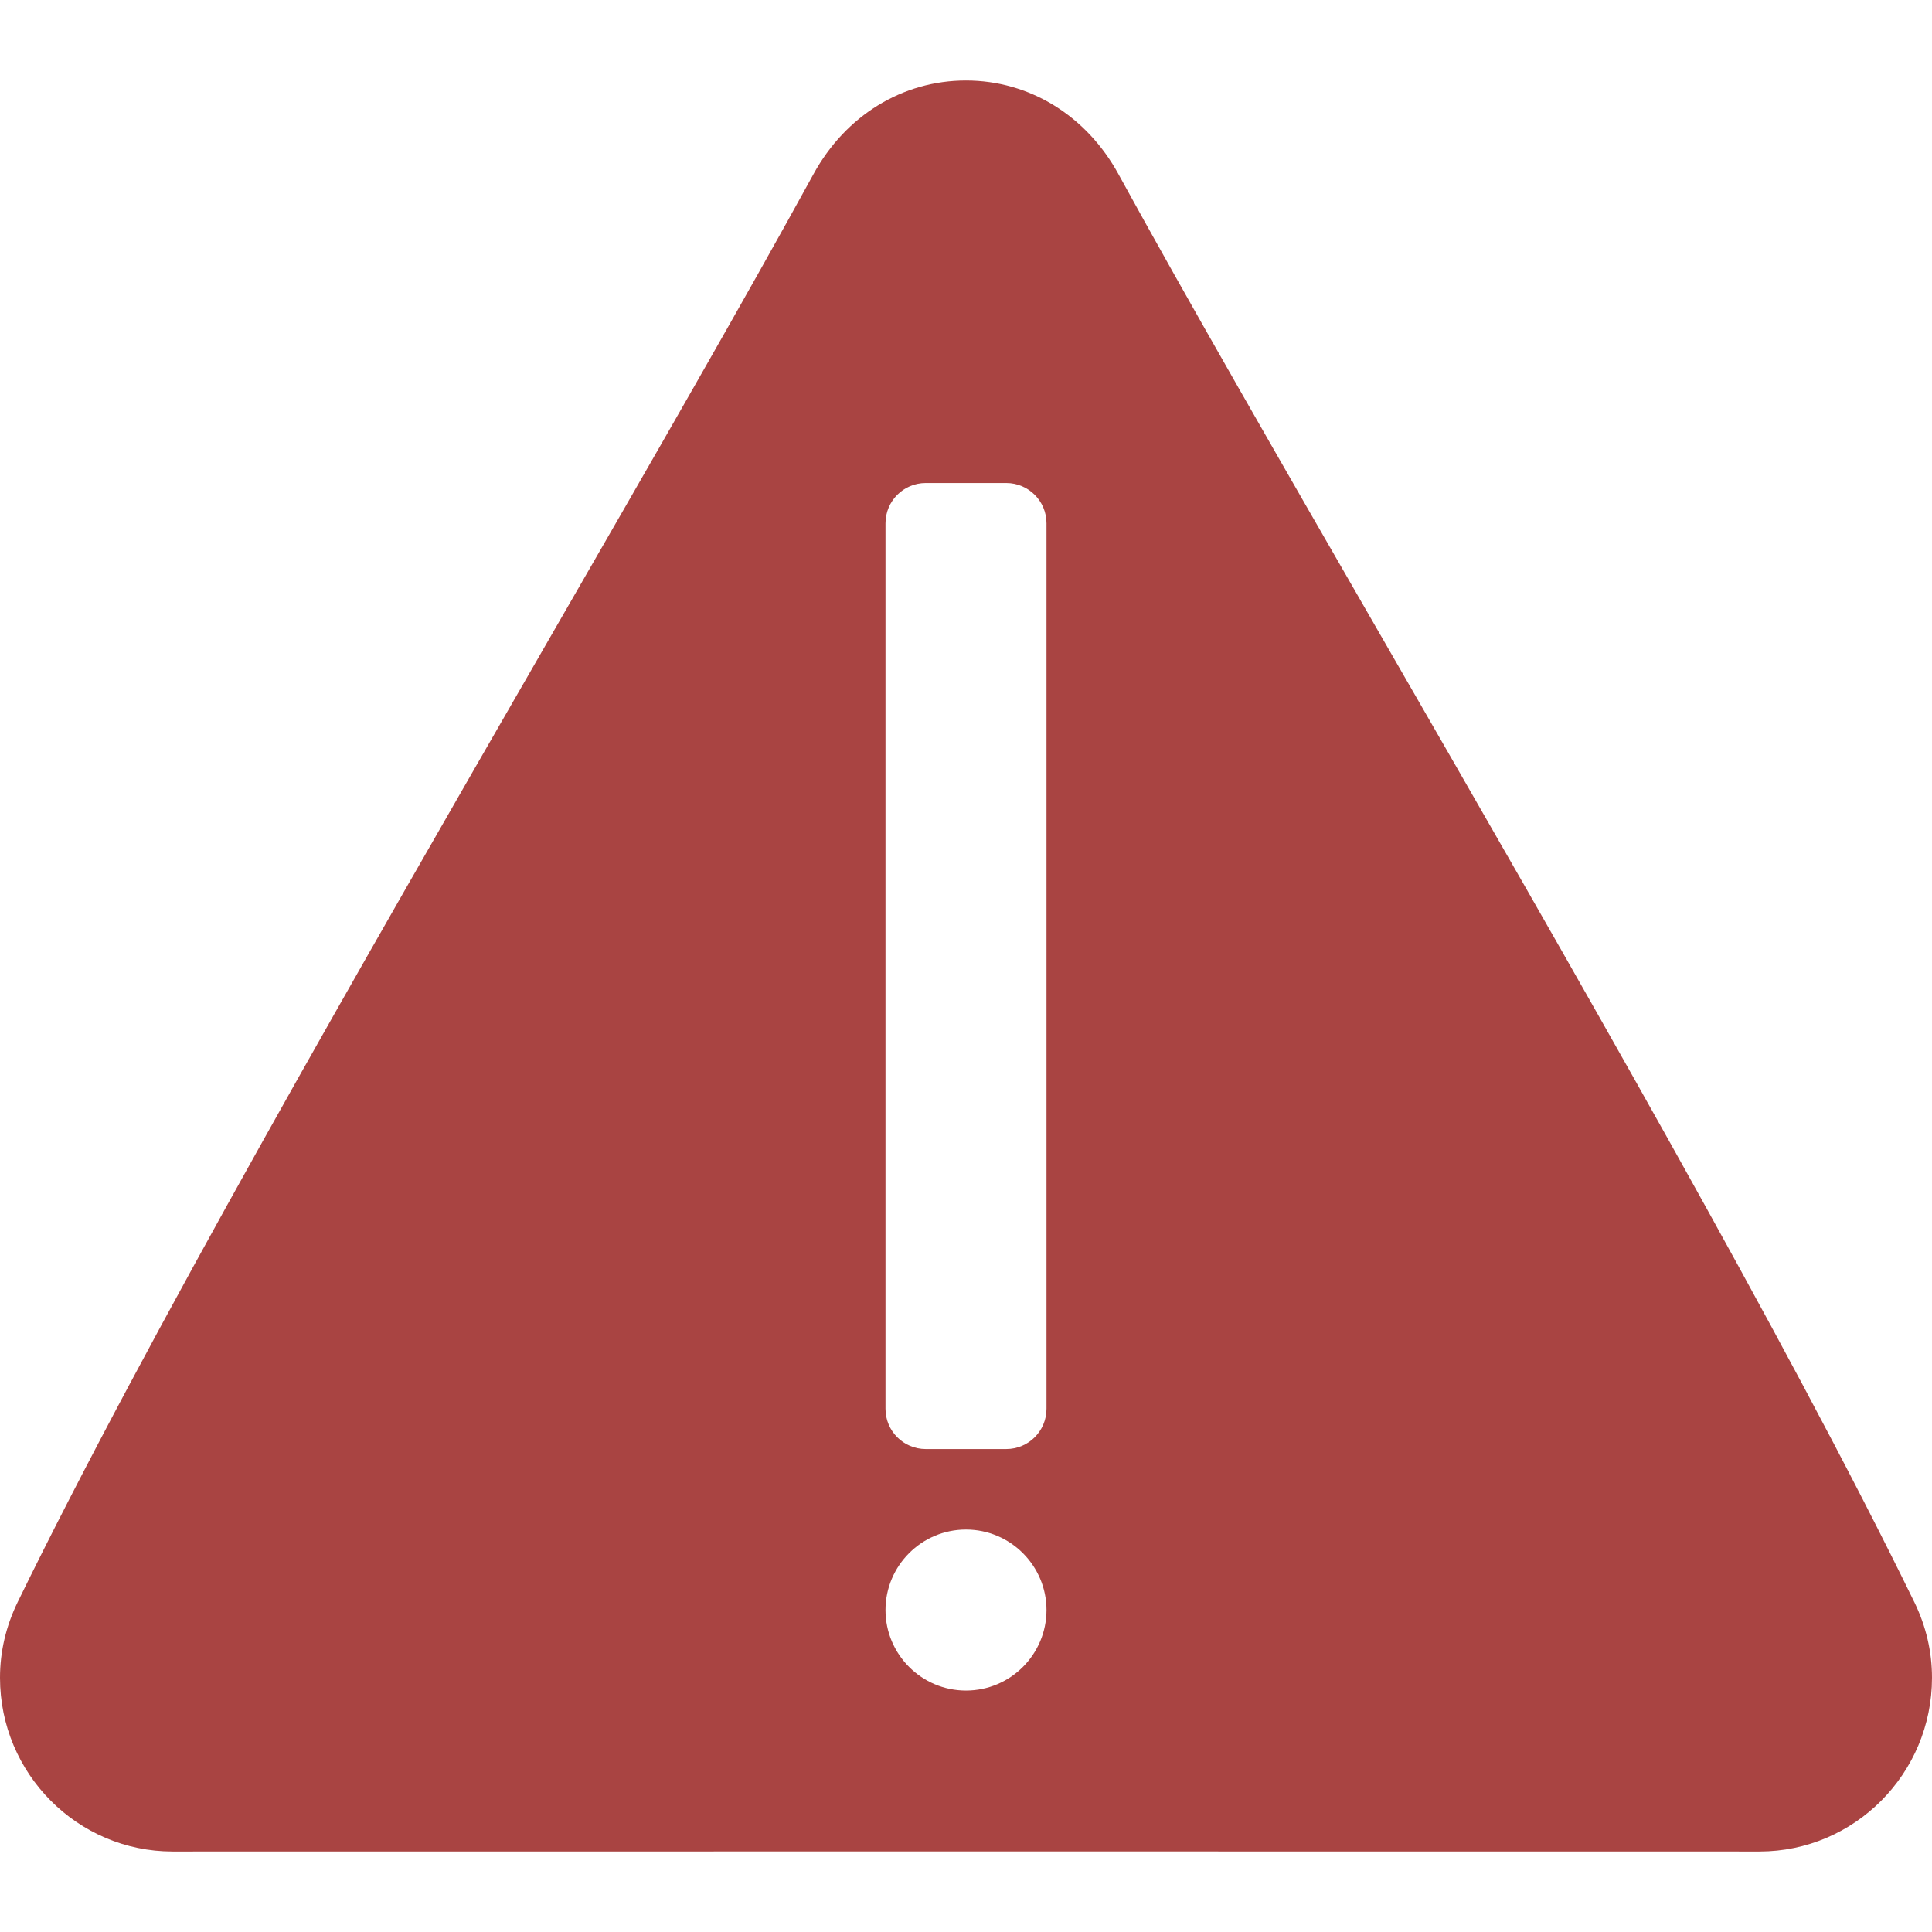 <?xml version="1.0" encoding="iso-8859-1"?>
<!-- Generator: Adobe Illustrator 19.0.0, SVG Export Plug-In . SVG Version: 6.00 Build 0)  -->
<svg xmlns="http://www.w3.org/2000/svg" xmlns:xlink="http://www.w3.org/1999/xlink" version="1.1" id="Capa_1" x="0px" y="0px" viewBox="0 0 512 512" style="enable-background:new 0 0 512 512;" xml:space="preserve" width="512px" height="512px">
<g>
	<g>
		<path d="M507.333,424.604c0,0,0,0-0.01-0.01C473.238,354.677,416.1,255.51,365.692,168.021    c-26.376-45.792-51.294-89.031-69.305-121.896c-8.5-15.521-23.605-24.792-40.398-24.792s-31.897,9.271-40.397,24.792    c-18.022,32.885-42.95,76.167-69.357,121.99C95.858,255.583,38.741,354.708,4.667,424.604C1.573,430.969,0,437.708,0,444.615    c0,25.396,20.511,46.052,45.731,46.052L256,490.646l210.269,0.021c25.22,0,45.731-20.656,45.731-46.052    C512,437.708,510.427,430.969,507.333,424.604z M256,448.01c-11.76,0-21.333-9.573-21.333-21.333    c0-11.76,9.573-21.333,21.333-21.333s21.333,9.573,21.333,21.333C277.333,438.437,267.76,448.01,256,448.01z M277.333,373.344    c0,5.896-4.771,10.667-10.667,10.667h-21.333c-5.896,0-10.667-4.771-10.667-10.667V138.677c0-5.896,4.771-10.667,10.667-10.667    h21.333c5.896,0,10.667,4.771,10.667,10.667V373.344z" fill="#a94442"/>
	</g>
</g>
<g>
</g>
<g>
</g>
<g>
</g>
<g>
</g>
<g>
</g>
<g>
</g>
<g>
</g>
<g>
</g>
<g>
</g>
<g>
</g>
<g>
</g>
<g>
</g>
<g>
</g>
<g>
</g>
<g>
</g>
</svg>
